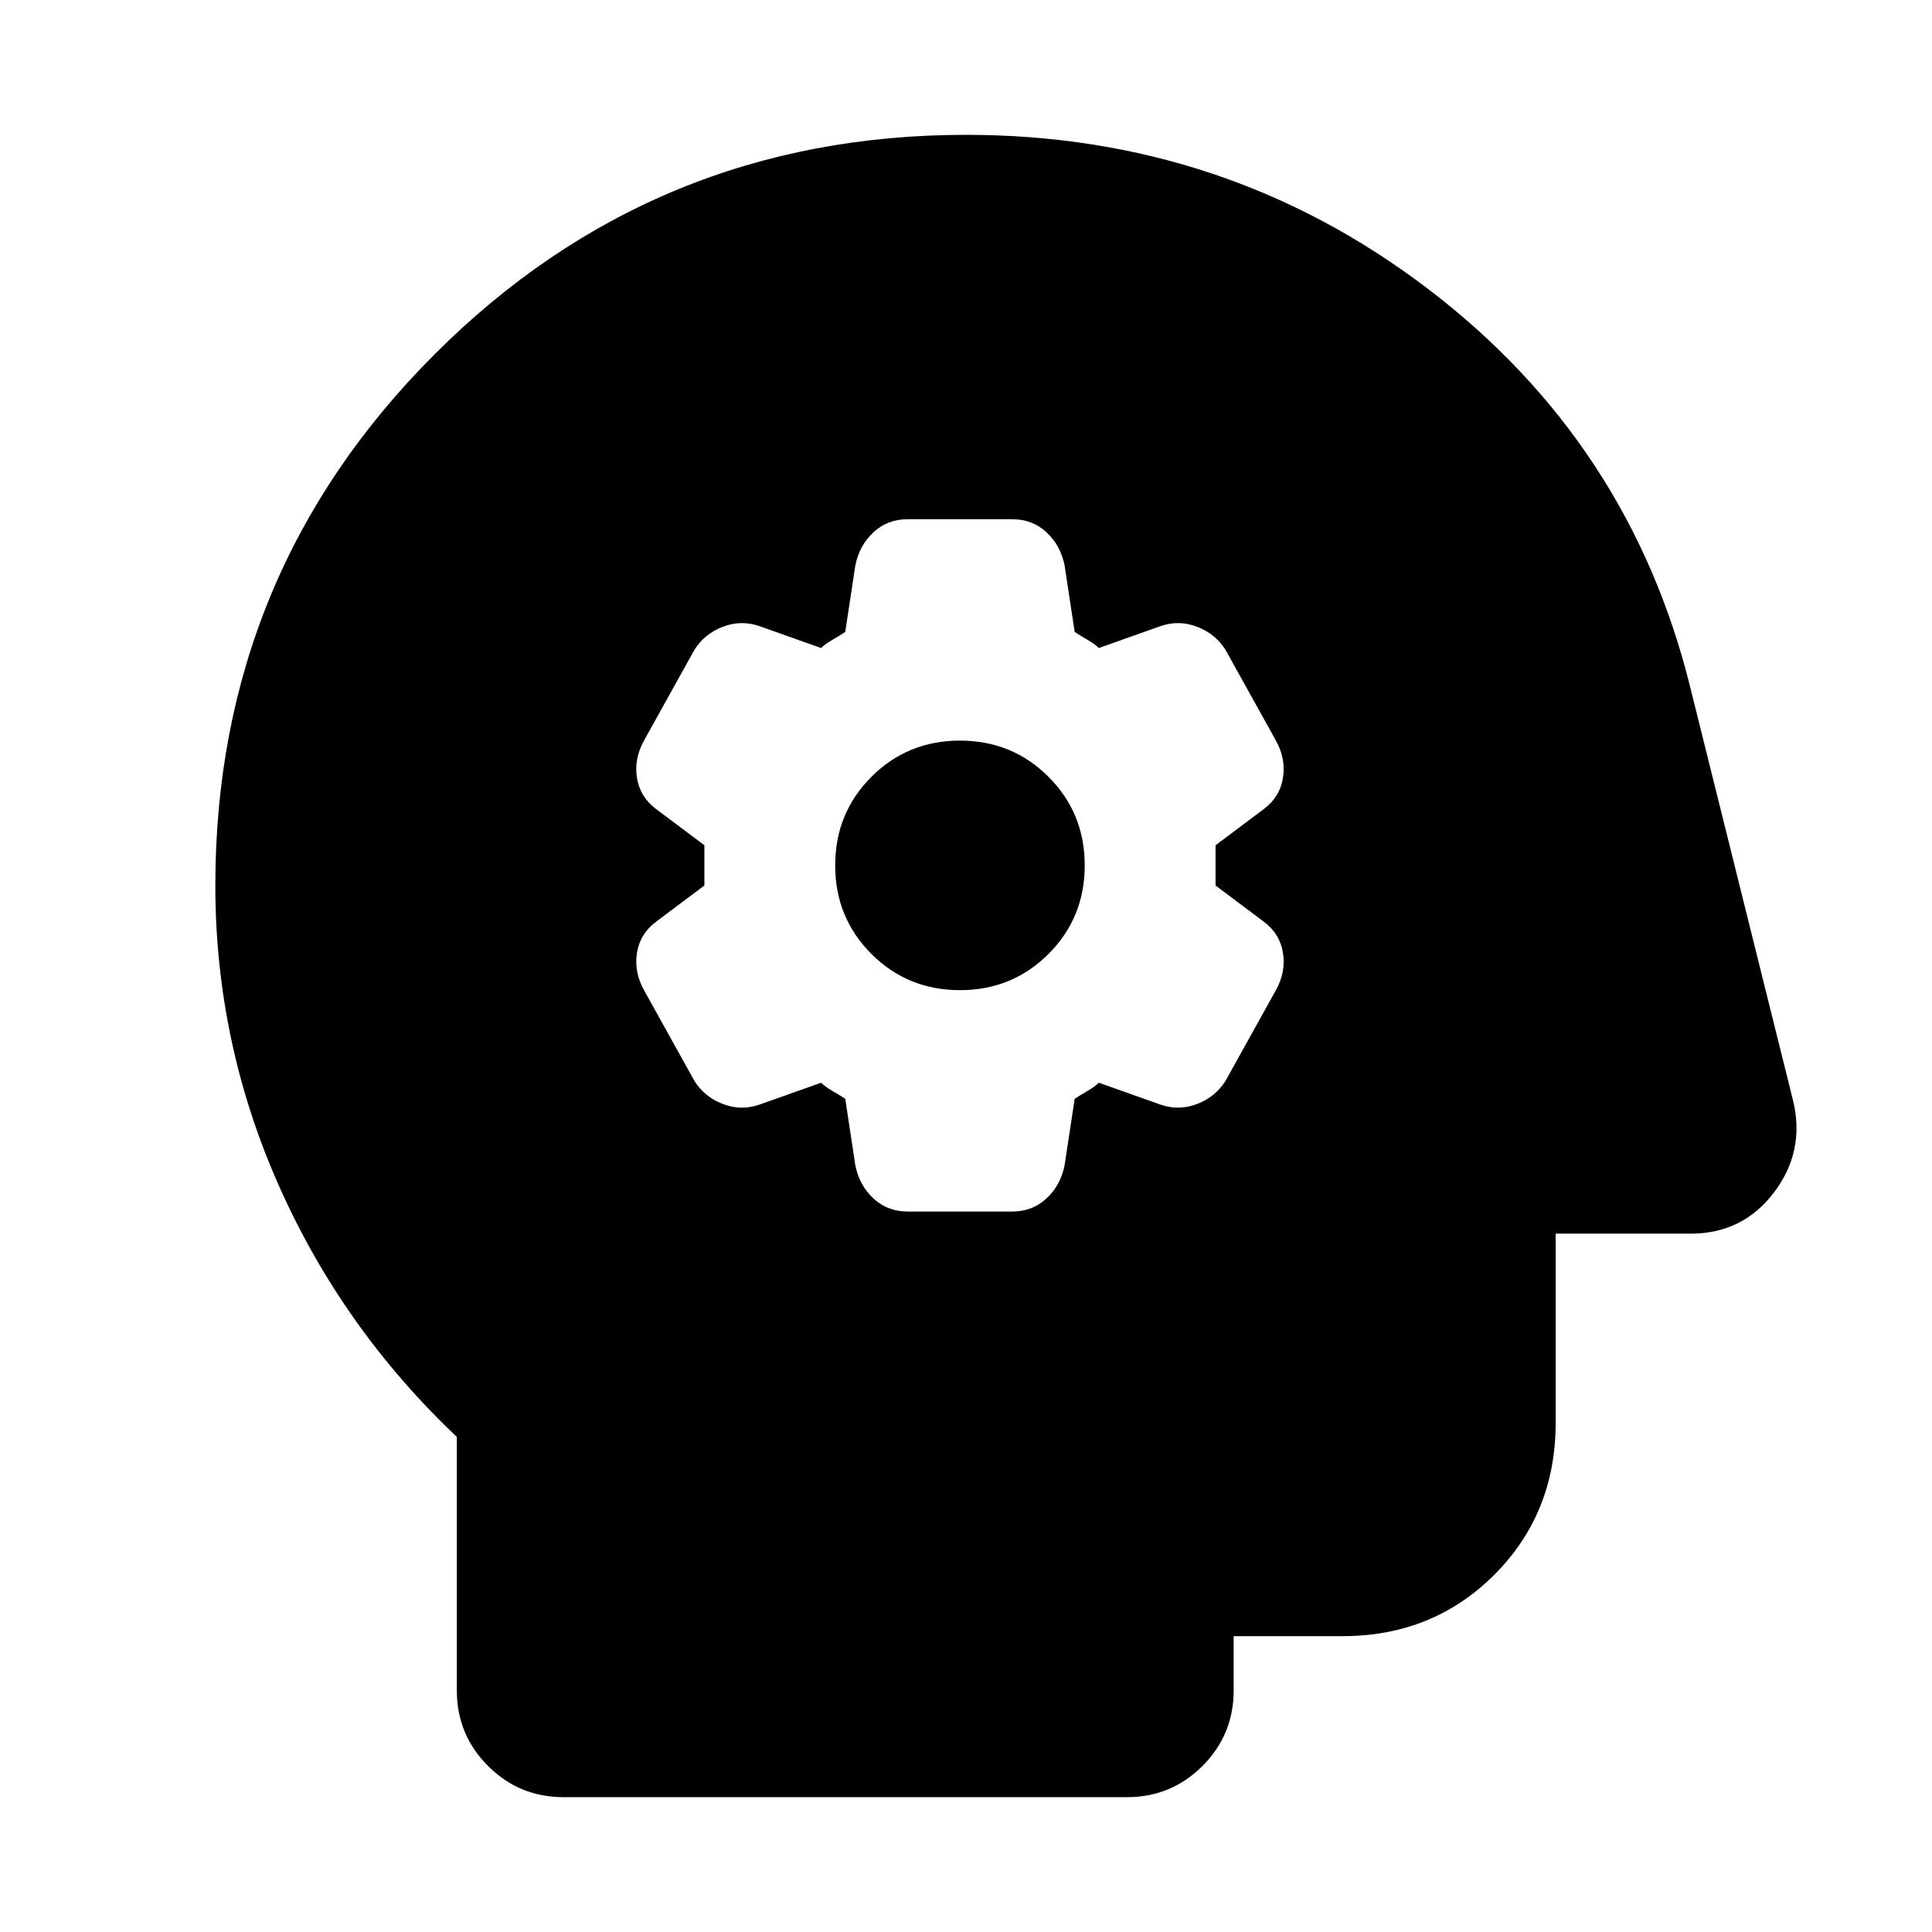 <svg xmlns="http://www.w3.org/2000/svg" height="24" viewBox="0 -960 960 960" width="24"><path d="m420-414 5 33q2 10 9 16.5t17 6.5h52q10 0 17-6.5t9-16.5l5-33q3-2 6.5-4t5.5-4l31 11q9 3 18-.5t14-11.5l25-45q5-9 3.5-18.5T628-502l-24-18v-20l24-18q8-6 9.5-15.5T634-592l-25-45q-5-8-14-11.5t-18-.5l-31 11q-2-2-5.5-4t-6.5-4l-5-33q-2-10-9-16.5t-17-6.5h-52q-10 0-17 6.5t-9 16.5l-5 33q-3 2-6.5 4t-5.5 4l-31-11q-9-3-18 .5T345-637l-25 45q-5 9-3.5 18.5T326-558l24 18v20l-24 18q-8 6-9.5 15.5T320-468l25 45q5 8 14 11.5t18 .5l31-11q2 2 5.5 4t6.5 4Zm57-54q-26 0-44-18t-18-44q0-26 18-44t44-18q26 0 44 18t18 44q0 26-18 44t-44 18ZM280-67q-22 0-37.5-15.5T227-120v-126q-57-54-88.5-125T107-520q0-155 109-264t264-109q129 0 229.5 76.5T840-618l51 205q6 25-9.5 45.5T840-347h-67v94q0 45-30.5 75.5T667-147h-54v27q0 22-15.5 37.5T560-67H280Z"/></svg>
